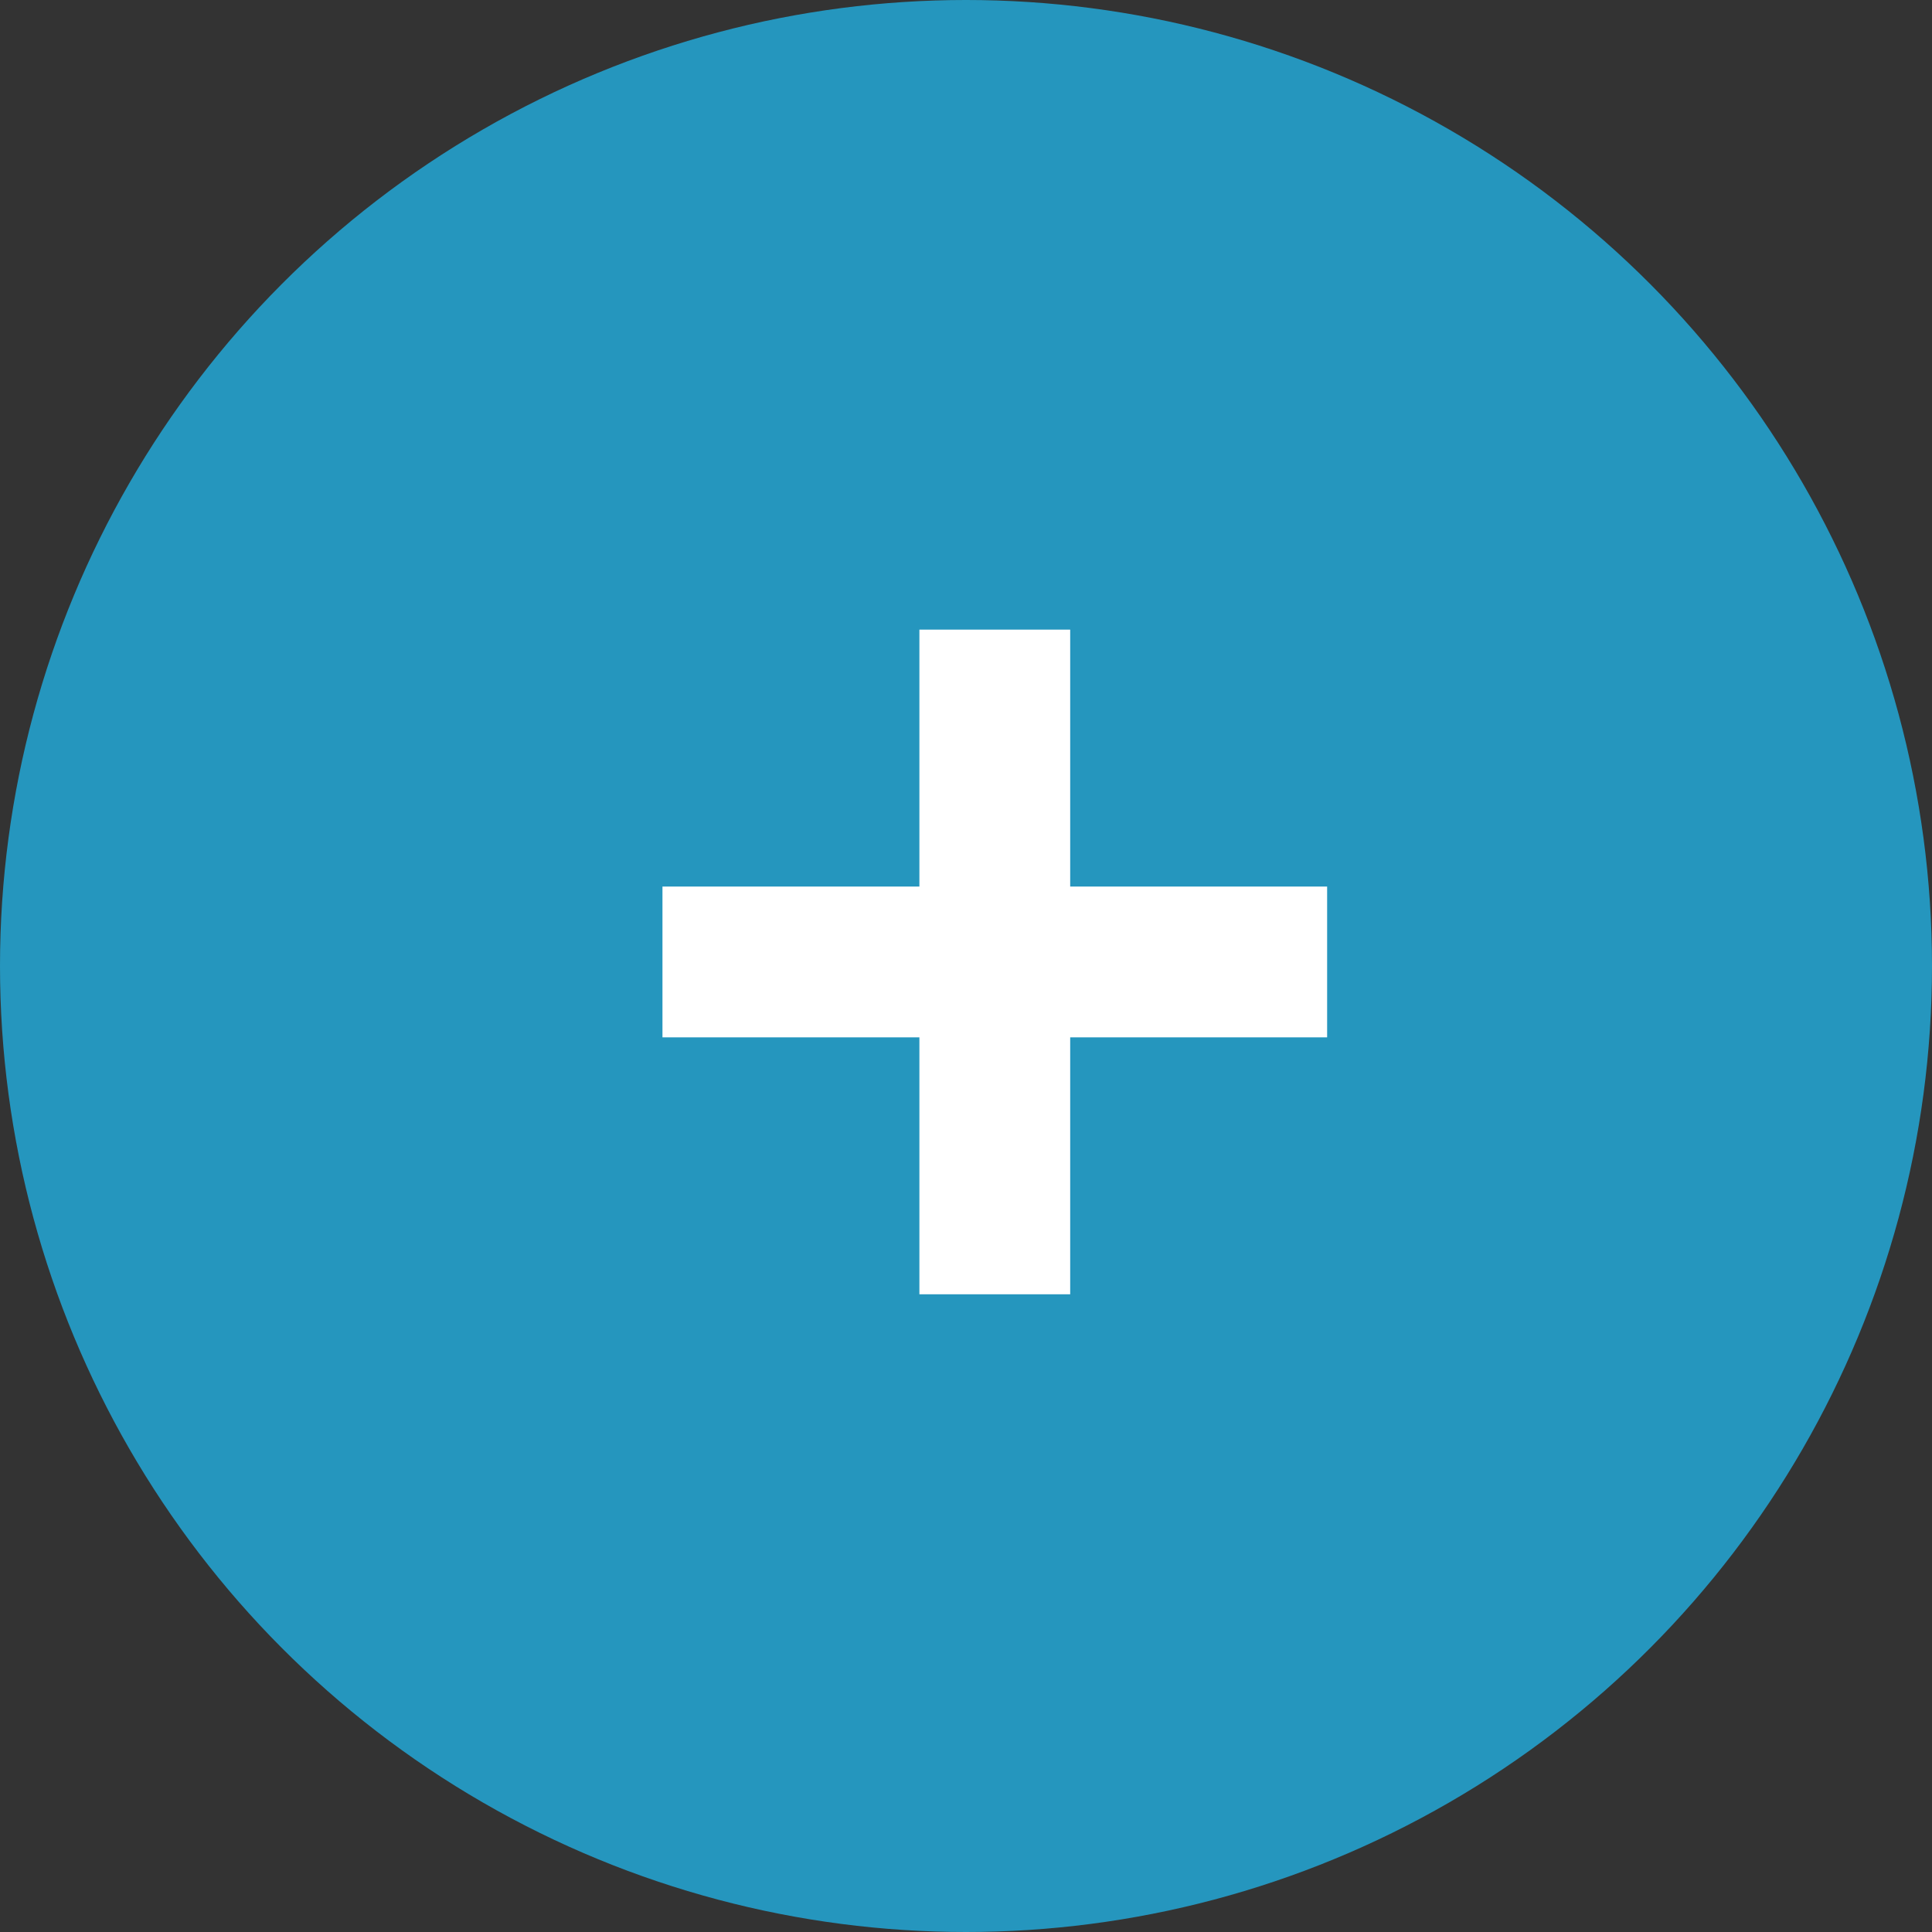 <svg width="100" height="100" viewBox="0 0 100 100" fill="none" xmlns="http://www.w3.org/2000/svg">
<rect x="0" y="0" width="100" height="100" fill="#333333" stroke="none"/>
<circle cx="50" cy="50" r="50" fill="#2596BE"/>
<path d="M47.588 66.992V32.589H55.393V66.992H47.588ZM34.289 53.693V45.888H68.692V53.693H34.289Z" fill="white"/>
</svg>

